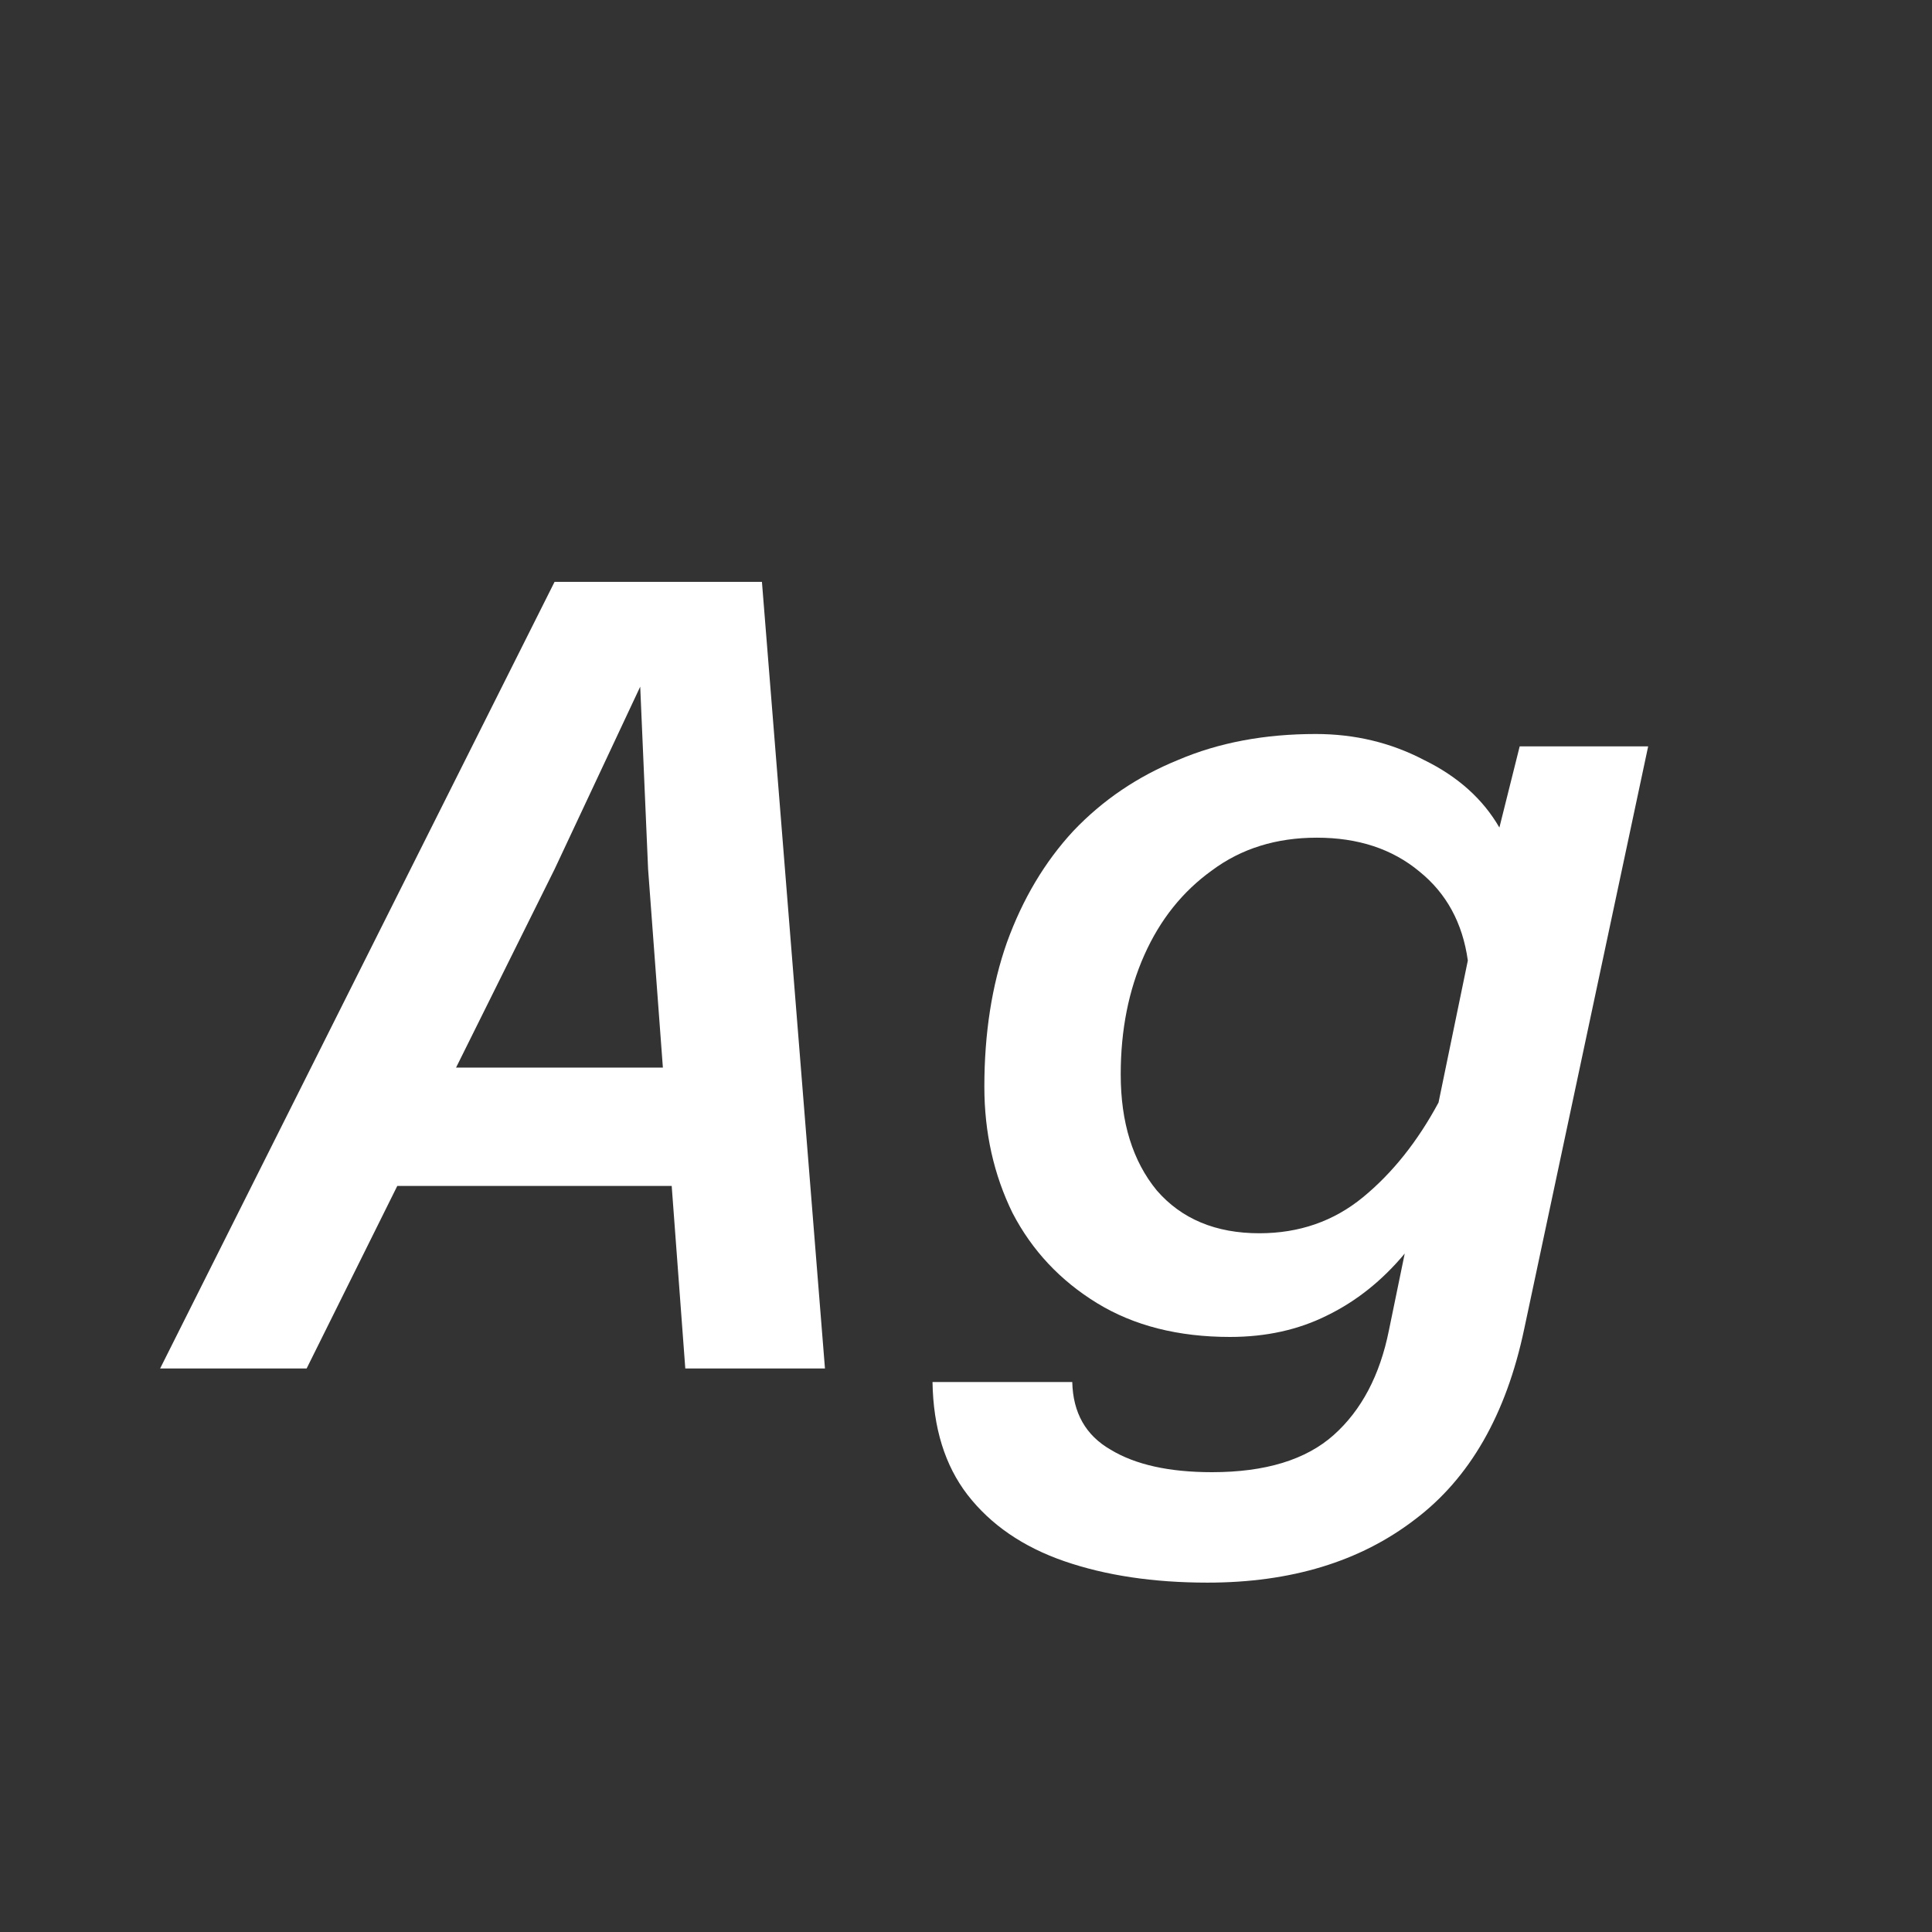 <svg width="24" height="24" viewBox="0 0 24 24" fill="none" xmlns="http://www.w3.org/2000/svg">
<rect x="0" y="0" width="24" height="24" fill="#333333" stroke="none"/>
<path d="M3.907 14.732L4.215 13.262H9.773L9.465 14.732H3.907ZM6.889 7.228H9.465L10.248 17H8.513L8.051 10.798L7.953 8.53L6.889 10.798L3.809 17H1.989L6.889 7.228ZM18.626 10.28L18.878 9.272H20.474L18.934 16.51C18.71 17.574 18.257 18.363 17.576 18.876C16.895 19.399 16.036 19.66 15 19.66C14.328 19.66 13.735 19.571 13.222 19.394C12.709 19.217 12.307 18.941 12.018 18.568C11.738 18.204 11.593 17.737 11.584 17.168H13.32C13.329 17.551 13.488 17.831 13.796 18.008C14.104 18.195 14.524 18.288 15.056 18.288C15.719 18.288 16.223 18.134 16.568 17.826C16.913 17.518 17.142 17.084 17.254 16.524L17.45 15.572C17.17 15.908 16.848 16.165 16.484 16.342C16.129 16.519 15.728 16.608 15.28 16.608C14.636 16.608 14.085 16.468 13.628 16.188C13.171 15.908 12.821 15.535 12.578 15.068C12.345 14.592 12.228 14.069 12.228 13.5C12.228 12.837 12.321 12.24 12.508 11.708C12.704 11.167 12.979 10.705 13.334 10.322C13.698 9.939 14.132 9.645 14.636 9.44C15.14 9.225 15.709 9.118 16.344 9.118C16.829 9.118 17.277 9.225 17.688 9.44C18.108 9.645 18.421 9.925 18.626 10.28ZM15.644 15.32C16.139 15.32 16.568 15.171 16.932 14.872C17.296 14.573 17.609 14.181 17.87 13.696L18.234 11.932C18.169 11.465 17.968 11.097 17.632 10.826C17.296 10.546 16.871 10.406 16.358 10.406C15.854 10.406 15.42 10.541 15.056 10.812C14.692 11.073 14.412 11.423 14.216 11.862C14.02 12.301 13.922 12.795 13.922 13.346C13.922 13.943 14.071 14.424 14.37 14.788C14.678 15.143 15.103 15.32 15.644 15.32Z" fill="white"/>
</svg>
